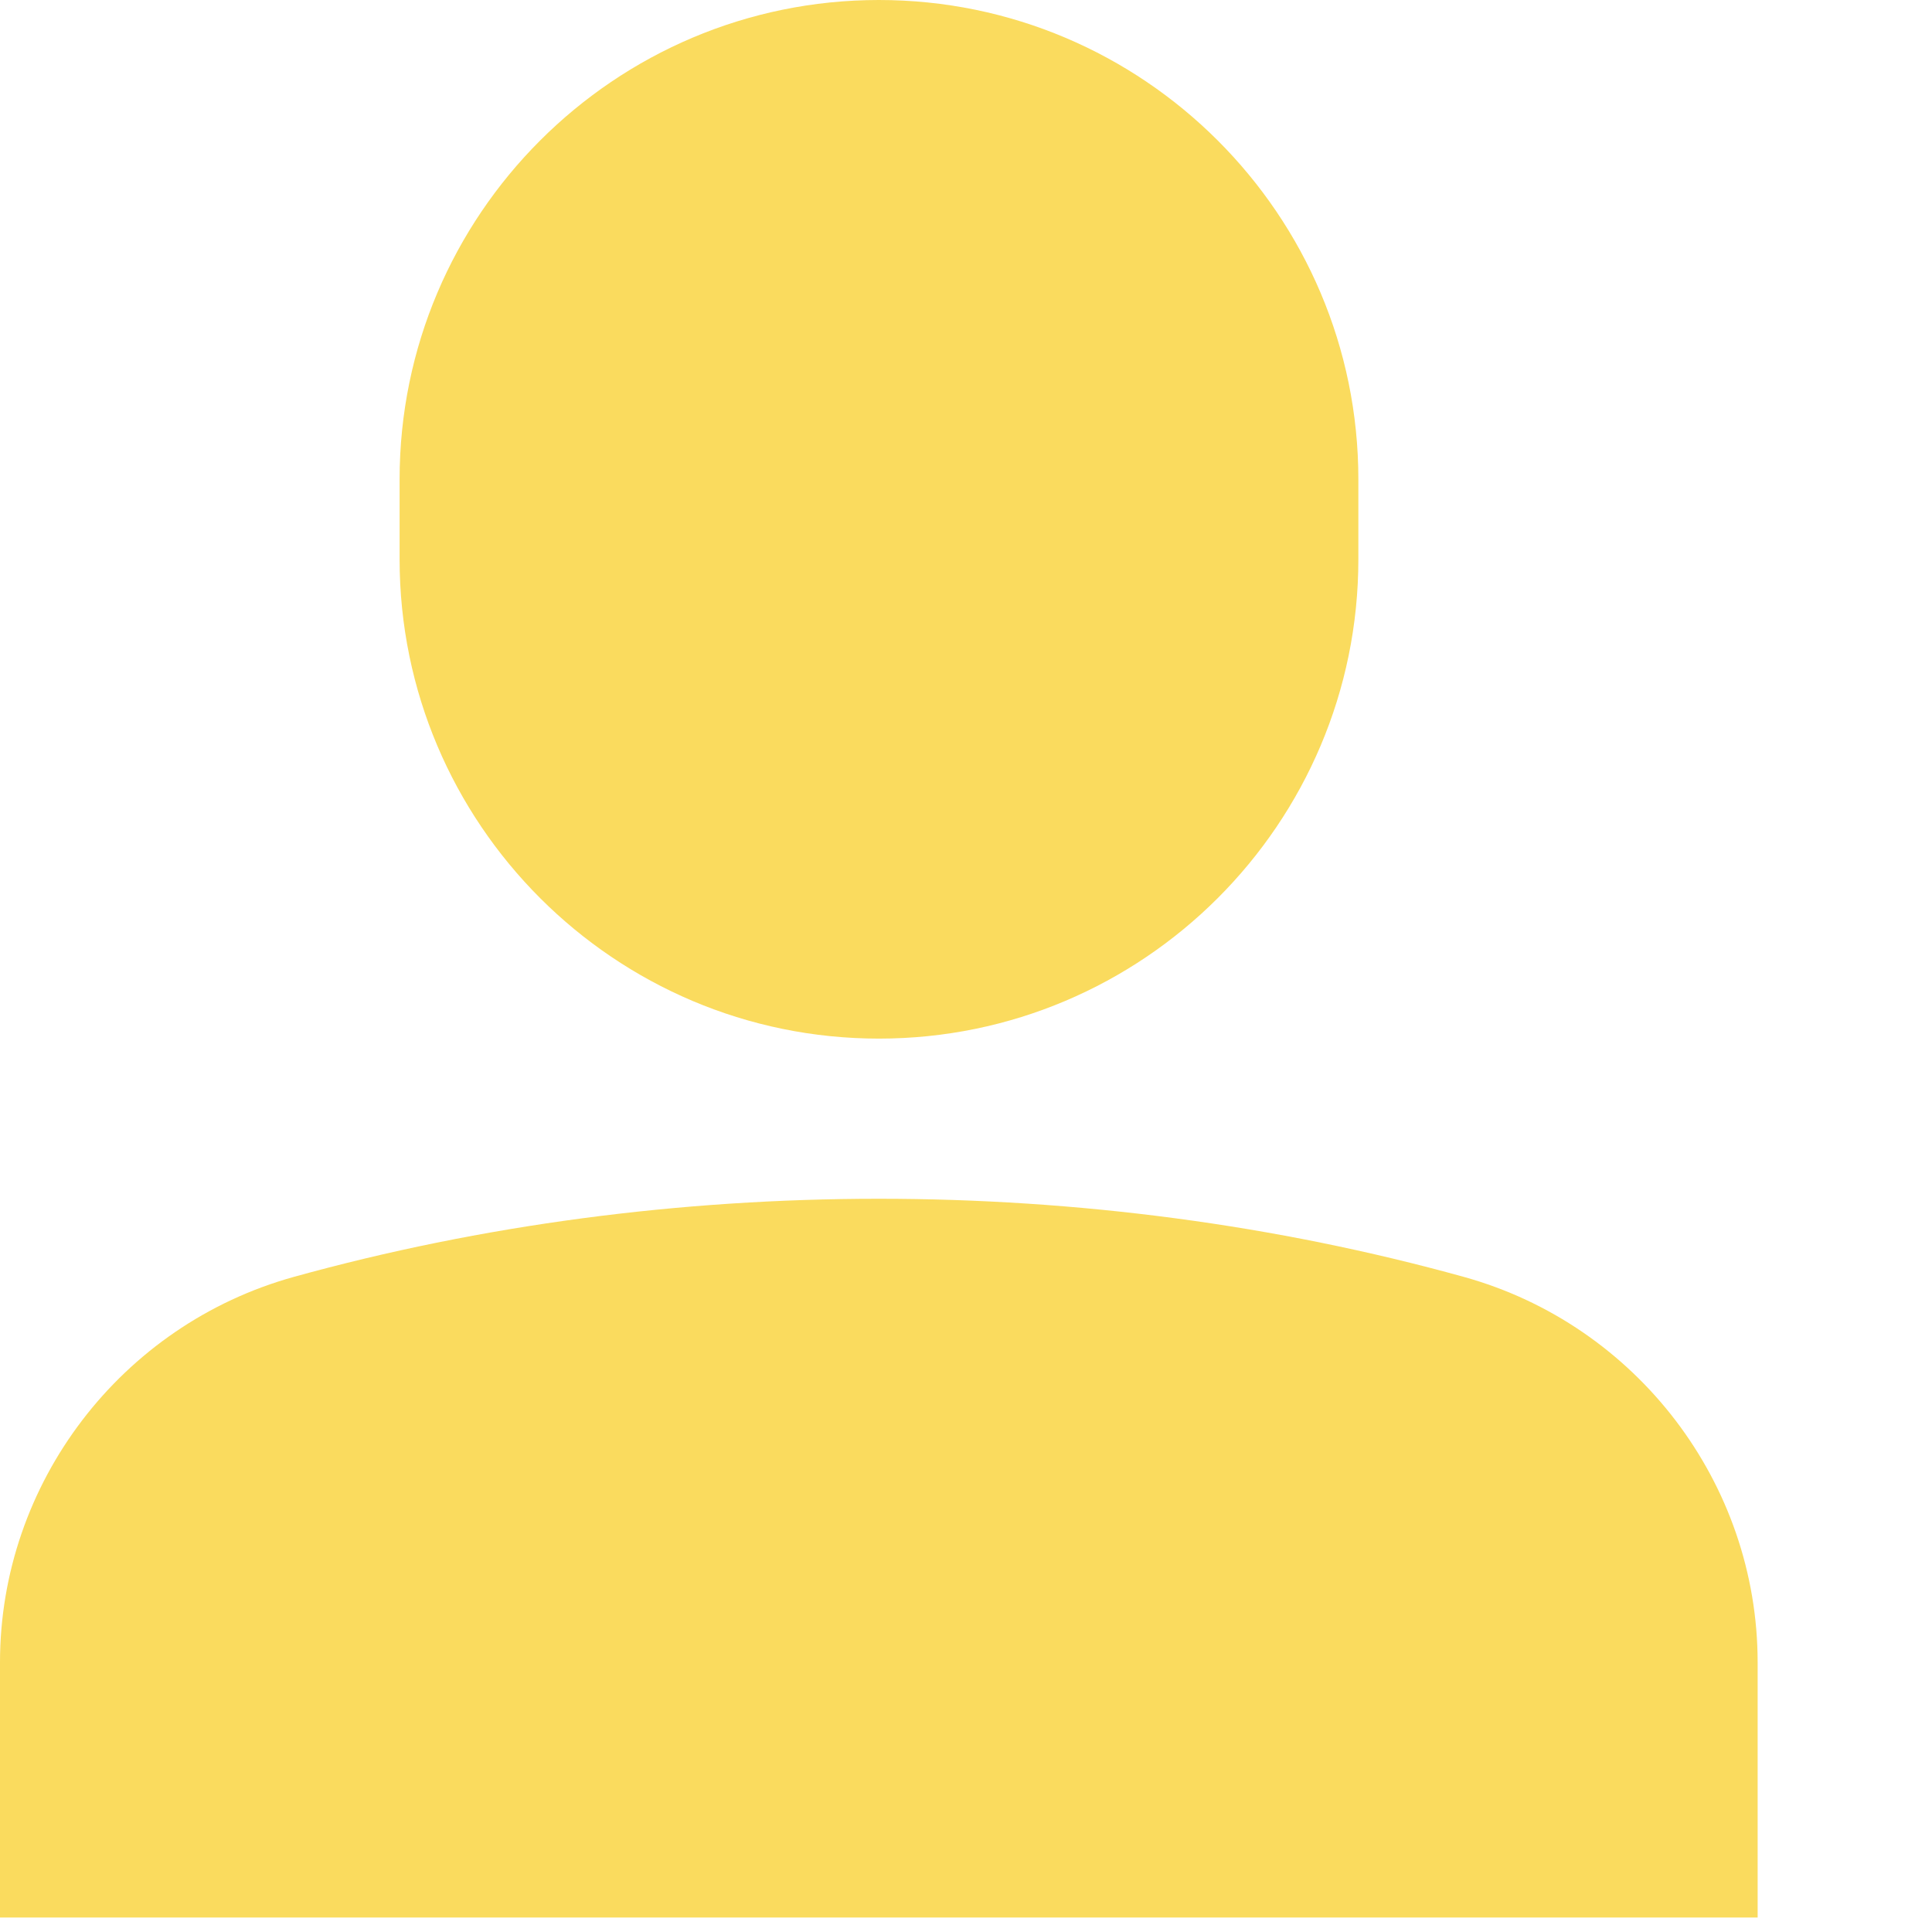 <svg width="12" height="12" viewBox="0 0 12 12" fill="none" xmlns="http://www.w3.org/2000/svg">
<path d="M5.459 6.451C7.101 6.451 8.437 5.116 8.437 3.474V2.977C8.437 1.335 7.101 0 5.459 0C3.817 0 2.482 1.335 2.482 2.977V3.474C2.482 5.116 3.817 6.451 5.459 6.451Z" fill="#FADB5E"/>
<path d="M9.092 7.931C6.758 7.284 4.16 7.284 1.825 7.931C0.751 8.229 0 9.213 0 10.325V11.91H10.917V10.325C10.917 9.213 10.166 8.229 9.092 7.931Z" fill="#FADB5E"/>
</svg>
